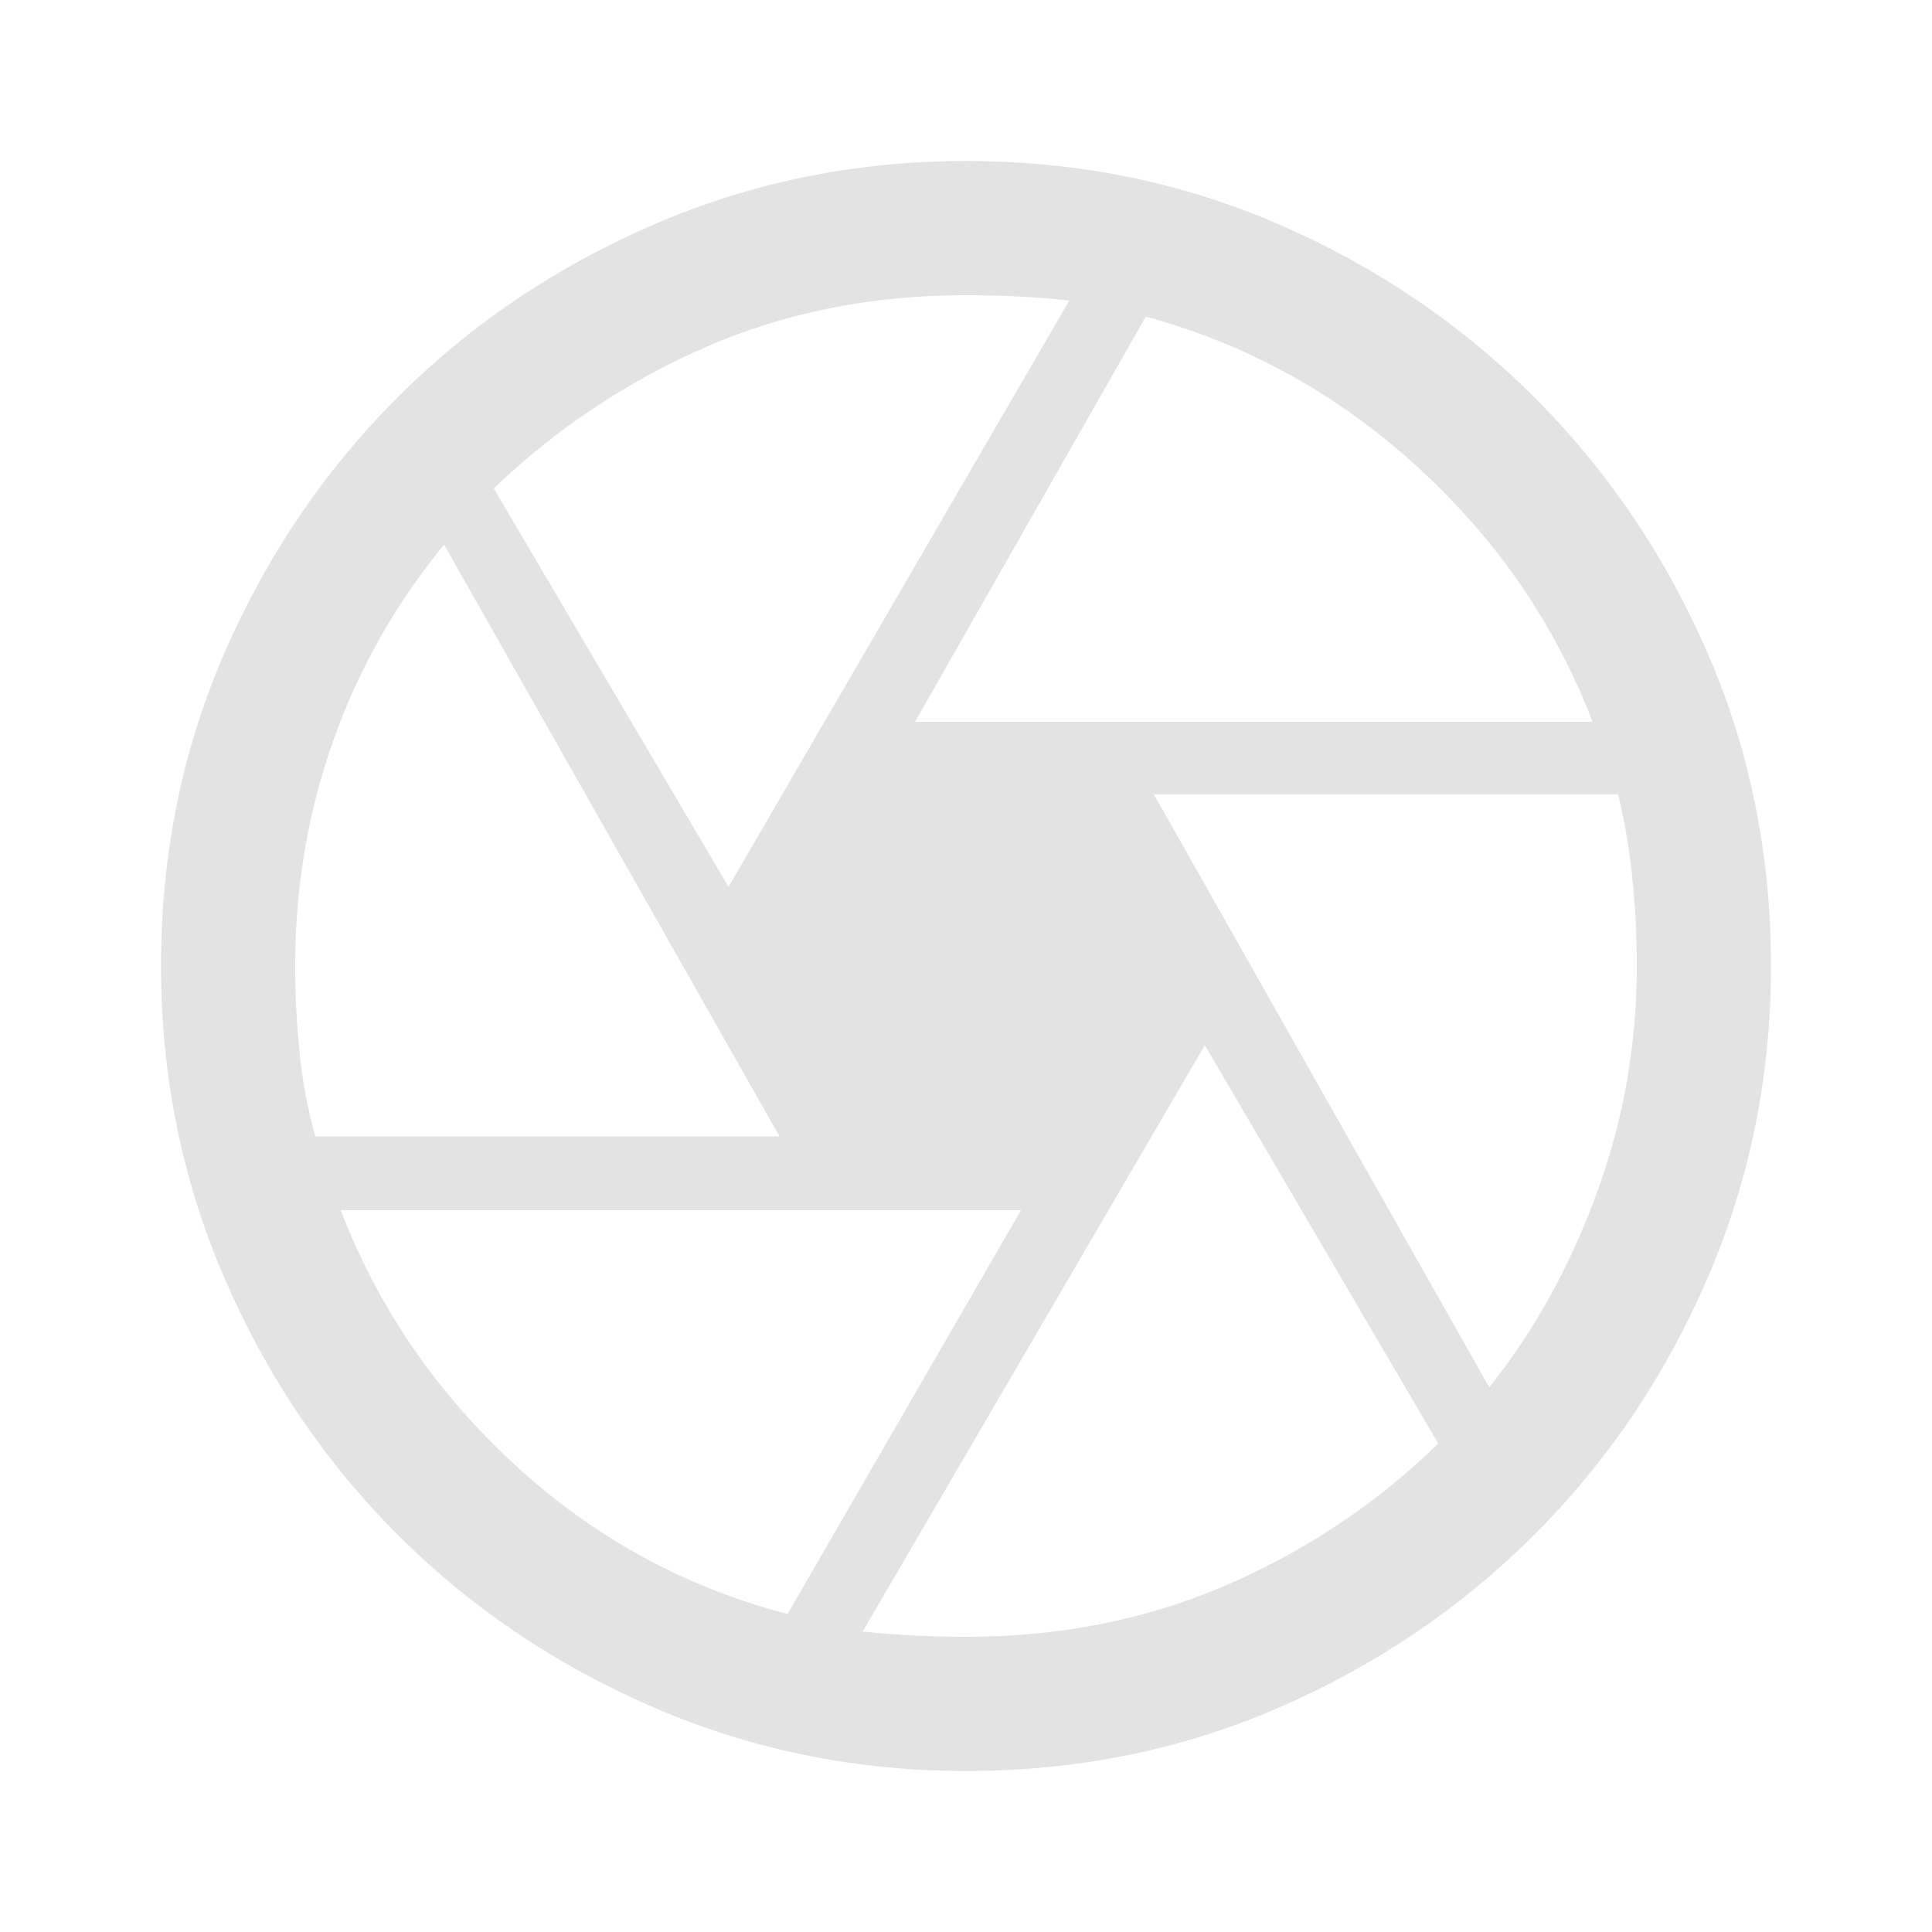 <svg xmlns="http://www.w3.org/2000/svg" height="40px" viewBox="0 -960 960 960" width="40px" fill="#e3e3e3"><path d="M454.67-601.33h336.66q-27.66-72.34-86.83-126.5-59.17-54.17-135.17-74.84L454.67-601.33Zm-92.67 82 169.33-291.34q-11.66-1.33-25.33-2-13.67-.66-26-.66-70 0-129 25.66-59 25.67-105.67 70.34l116.67 198Zm-205.33 124h230.66l-166.66-294q-36 43.66-55 97.16t-19 112.17q0 21 2.16 42.83 2.17 21.84 7.84 41.84ZM391.33-158l116-200.67h-338q27.67 72.34 86.5 126.5Q314.67-178 391.33-158ZM480-146.67q70 0 129.33-25.66 59.34-25.67 105.34-70.34l-116-198-170 291.34q12.33 1.33 25.5 2 13.16.66 25.83.66Zm260-124q33.33-41.66 53.33-96.16t20-113.17q0-21.67-2.16-43.17-2.17-21.5-7.17-42.16H573.33L740-270.67ZM480-480Zm0 400q-82 0-155-31.5t-127.5-86Q143-252 111.5-325T80-480q0-83 31.5-155.5t86-127Q252-817 325-848.5T480-880q83 0 155.5 31.5t127 86q54.5 54.5 86 127T880-480q0 82-31.5 155t-86 127.5q-54.5 54.5-127 86T480-80Z"/></svg>